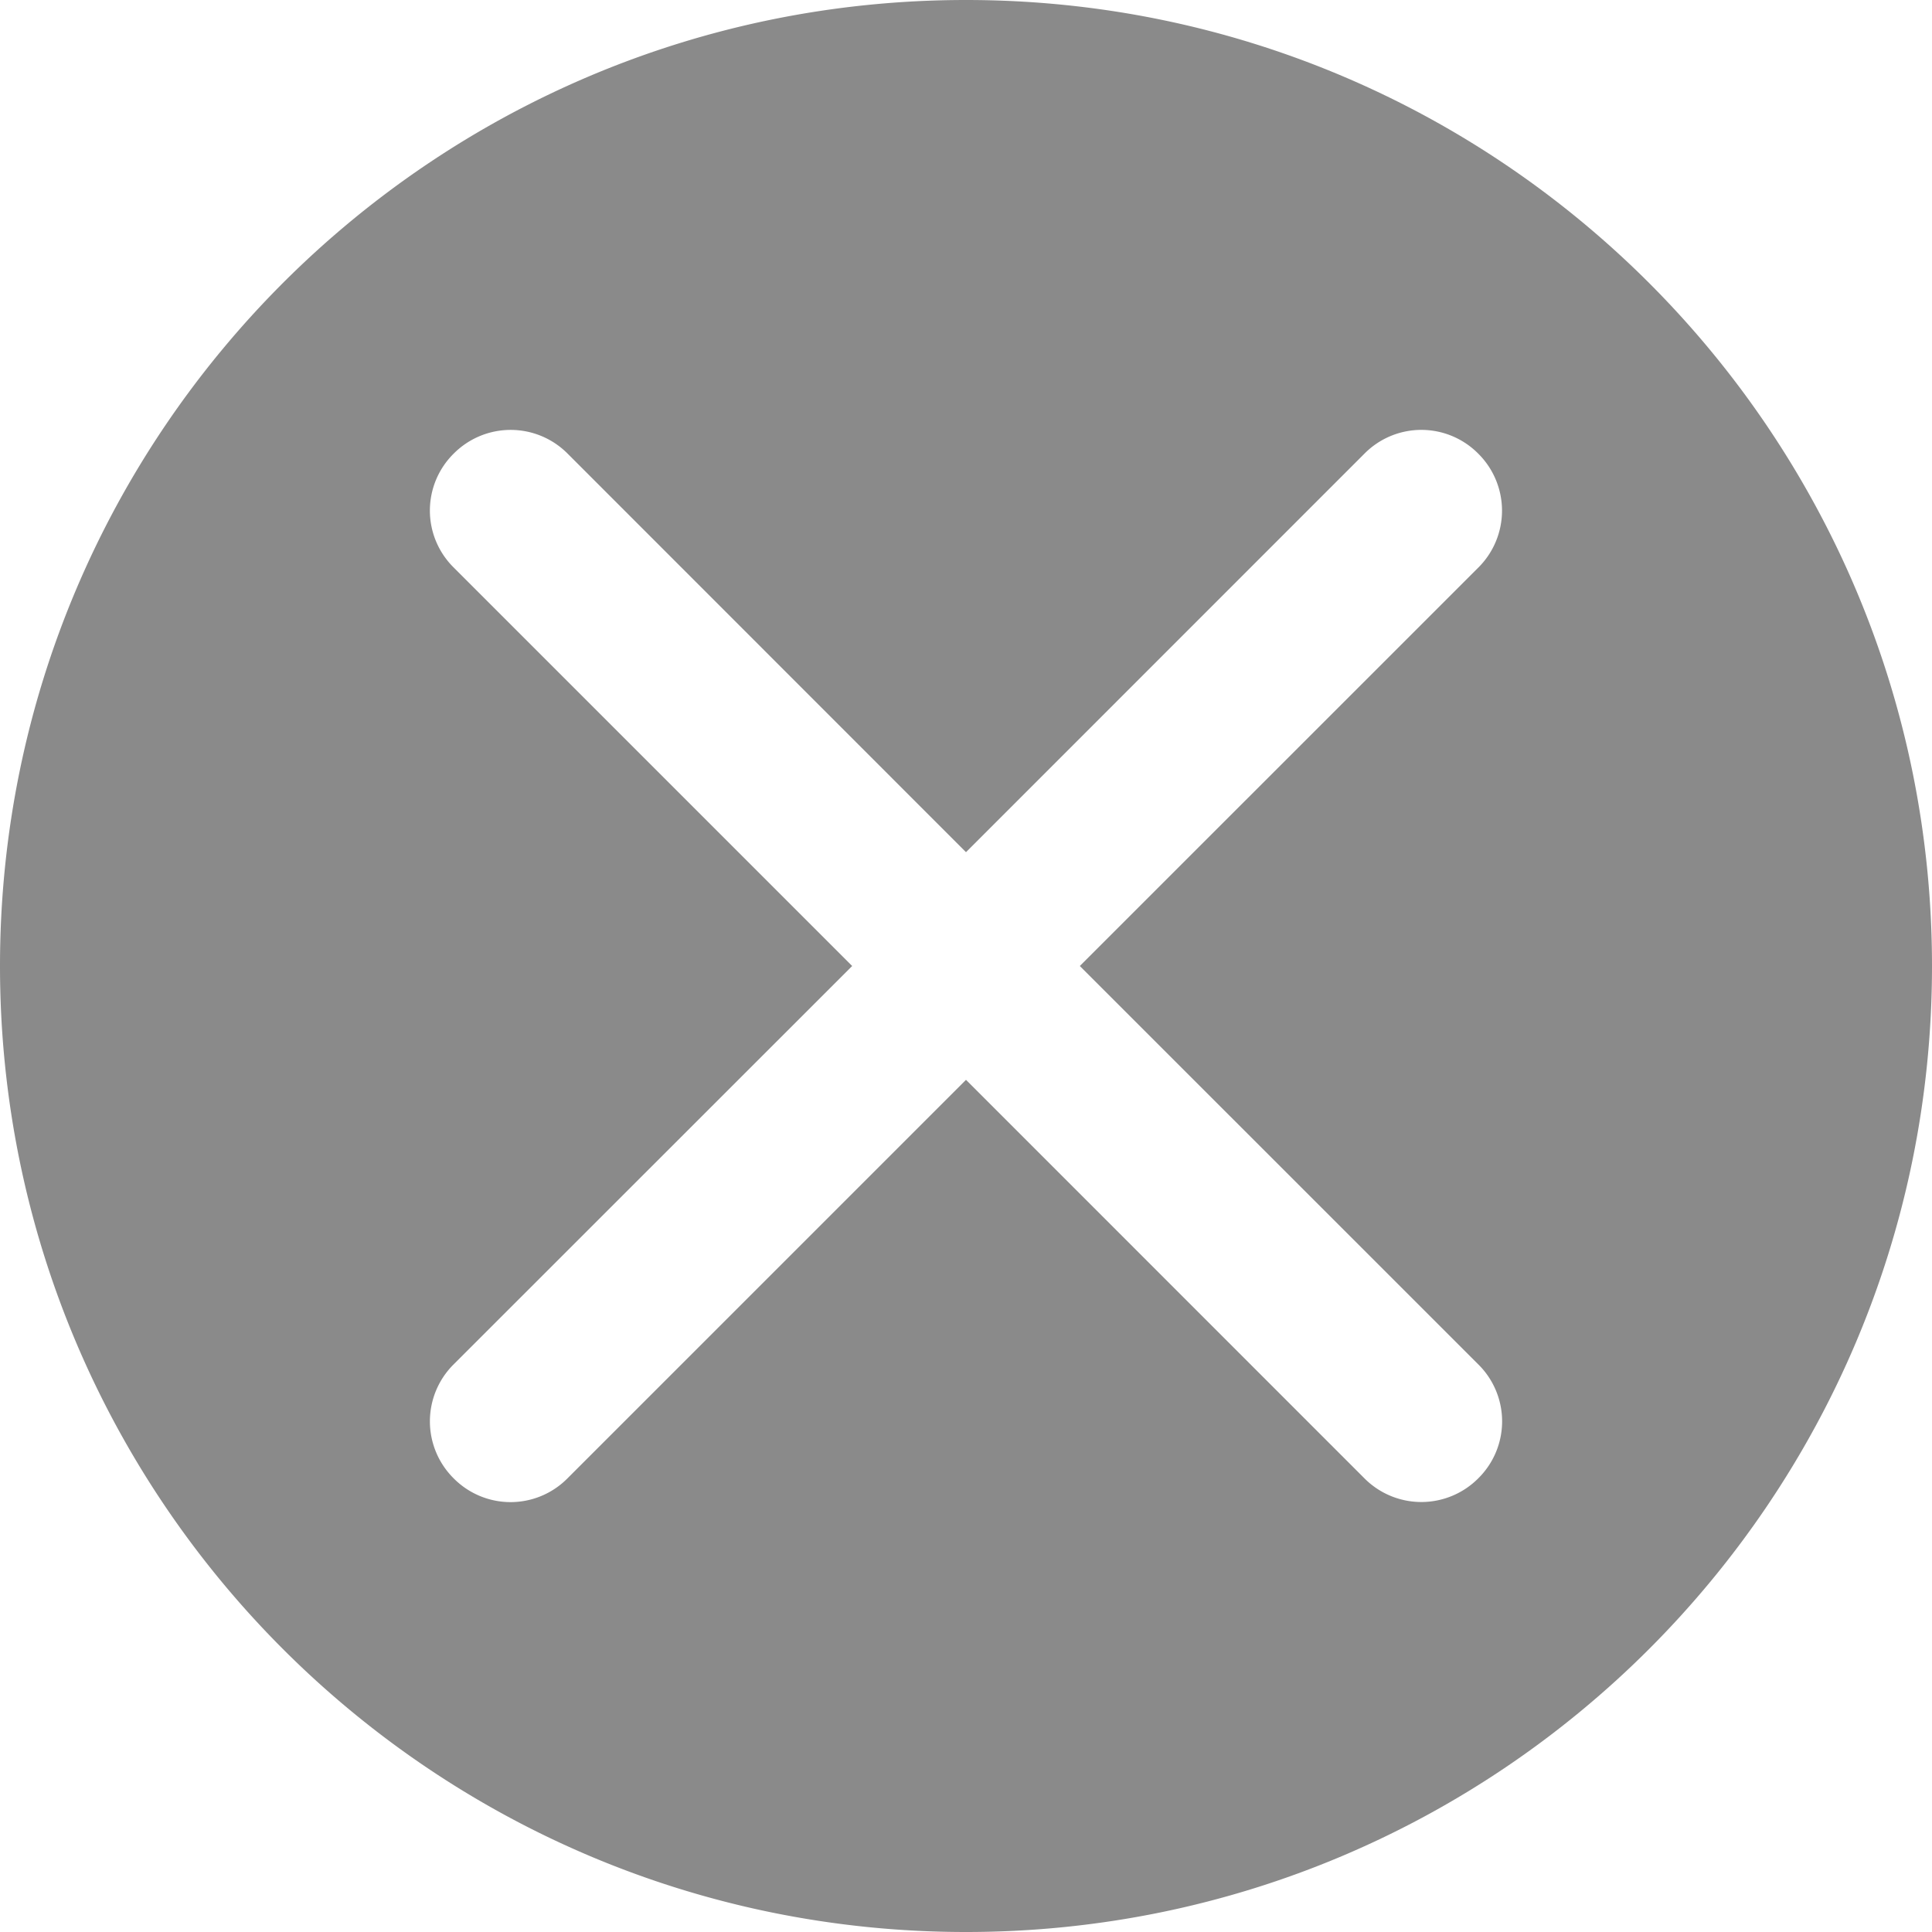 <?xml version="1.0" standalone="no"?><!DOCTYPE svg PUBLIC "-//W3C//DTD SVG 1.1//EN" "http://www.w3.org/Graphics/SVG/1.1/DTD/svg11.dtd"><svg t="1694068816848" class="icon" viewBox="0 0 1024 1024" version="1.1" xmlns="http://www.w3.org/2000/svg" p-id="4274" xmlns:xlink="http://www.w3.org/1999/xlink" width="200" height="200"><path d="M512 1024C229.248 1024 0 794.752 0 512S229.248 0 512 0s512 229.248 512 512-229.248 512-512 512z m0-572.331L300.629 240.213a42.539 42.539 0 0 0-60.16 0.213 42.411 42.411 0 0 0-0.213 60.16L451.669 512 240.213 723.371a42.539 42.539 0 0 0 0.213 60.16 42.411 42.411 0 0 0 60.16 0.213L512 572.331l211.371 211.413a42.539 42.539 0 0 0 60.16-0.213 42.411 42.411 0 0 0 0.213-60.16L572.331 512l211.413-211.371a42.539 42.539 0 0 0-0.213-60.16 42.411 42.411 0 0 0-60.16-0.213L512 451.669z" fill="#8a8a8a" p-id="4275"></path></svg>
